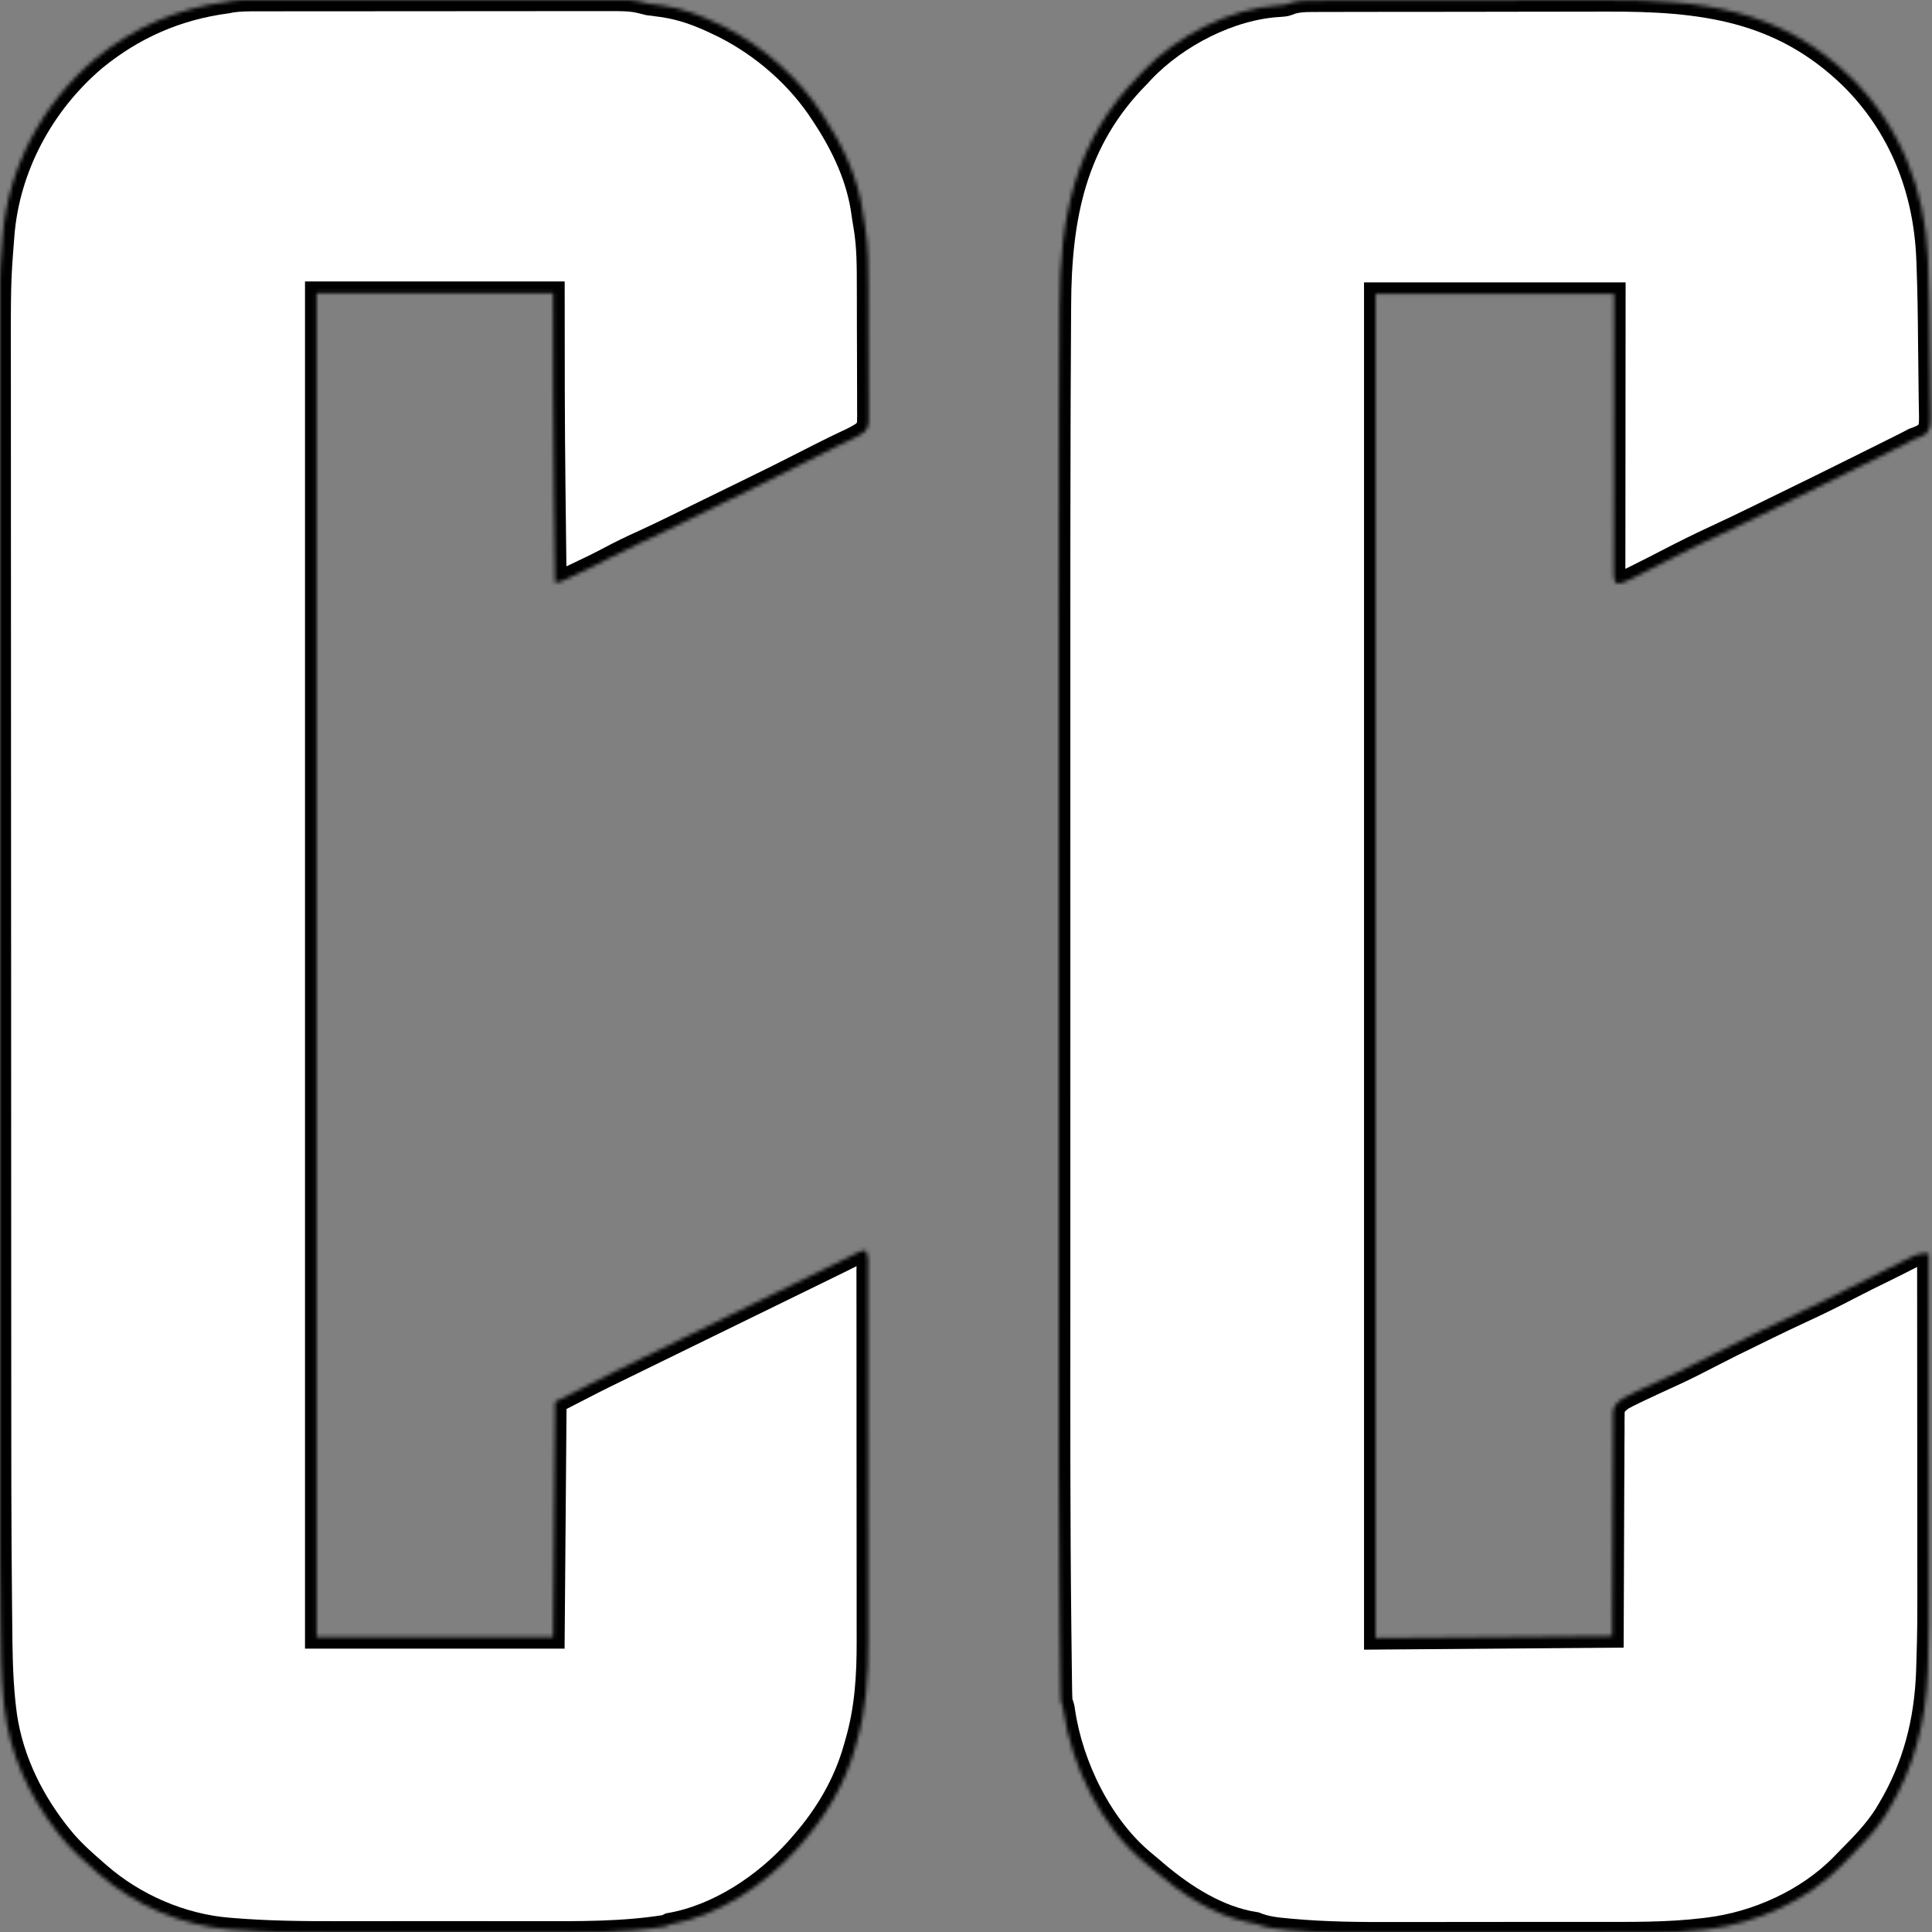 <svg width="500" height="500" viewBox="0 0 500 500" fill="none" xmlns="http://www.w3.org/2000/svg">
<rect x="0" y="0" width="500" height="500" fill="#808080" stroke="none"/>
<g clip-path="url(#clip0_8_2)">
<mask id="path-1-inside-1_8_2" fill="white">
<path d="M65.862 -0.065C66.275 -0.066 66.687 -0.067 67.112 -0.068C68.489 -0.071 69.867 -0.071 71.244 -0.07C72.234 -0.072 73.223 -0.073 74.212 -0.075C76.897 -0.079 79.583 -0.08 82.268 -0.081C83.946 -0.081 85.625 -0.082 87.304 -0.083C93.163 -0.088 99.022 -0.09 104.881 -0.09C110.338 -0.089 115.794 -0.094 121.251 -0.102C125.939 -0.108 130.628 -0.111 135.317 -0.111C138.115 -0.11 140.914 -0.112 143.712 -0.117C146.346 -0.122 148.979 -0.122 151.612 -0.118C152.576 -0.118 153.541 -0.119 154.505 -0.122C163.44 -0.147 163.44 -0.147 167.818 0.966C168.969 1.127 170.12 1.279 171.273 1.419C176.682 2.167 181.192 3.917 186.081 6.28C186.534 6.499 186.987 6.717 187.454 6.943C197.538 12.066 206.661 20.055 212.734 29.469C212.905 29.729 213.076 29.989 213.252 30.256C218.278 37.94 222.147 46.215 223.361 55.336C223.504 56.364 223.662 57.391 223.846 58.413C224.776 63.803 224.742 69.159 224.746 74.611C224.749 75.648 224.753 76.684 224.756 77.72C224.762 79.878 224.764 82.035 224.763 84.193C224.763 86.959 224.777 89.725 224.794 92.49C224.805 94.624 224.807 96.757 224.806 98.891C224.807 99.911 224.812 100.932 224.819 101.952C224.829 103.373 224.826 104.793 224.82 106.214C224.826 106.635 224.831 107.056 224.837 107.489C224.807 110.332 224.807 110.332 223.669 111.82C222.304 112.771 220.878 113.496 219.367 114.191C218.661 114.526 217.956 114.862 217.252 115.199C216.656 115.483 216.656 115.483 216.049 115.774C213.361 117.08 210.706 118.449 208.045 119.807C203.511 122.116 198.966 124.399 194.384 126.617C192.766 127.402 191.151 128.194 189.536 128.986C188.878 129.308 188.22 129.63 187.562 129.952C187.236 130.111 186.91 130.271 186.575 130.435C185.587 130.918 184.6 131.401 183.613 131.884C183.287 132.043 182.962 132.203 182.626 132.367C181.968 132.689 181.309 133.011 180.65 133.333C179.01 134.136 177.37 134.94 175.733 135.749C172.366 137.409 168.986 139.026 165.566 140.58C162.919 141.784 160.325 143.048 157.762 144.414C154.853 145.963 151.898 147.399 148.908 148.792C148.293 149.081 148.293 149.081 147.665 149.375C147.283 149.552 146.901 149.728 146.508 149.909C146.167 150.067 145.826 150.225 145.475 150.387C144.62 150.725 144.62 150.725 143.633 150.725C143.566 145.241 143.502 139.758 143.44 134.275C143.411 131.725 143.381 129.175 143.35 126.625C143.146 109.697 143.139 92.778 143.139 75.845C122.942 75.845 102.744 75.845 81.935 75.845C81.935 190.628 81.935 305.411 81.935 423.672C102.132 423.672 122.33 423.672 143.139 423.672C143.302 403.585 143.465 383.498 143.633 362.802C154.406 357.252 154.406 357.252 159.206 354.912C159.753 354.644 160.3 354.376 160.864 354.1C162.33 353.383 163.797 352.667 165.263 351.951C166.819 351.191 168.373 350.43 169.928 349.67C172.865 348.233 175.803 346.798 178.74 345.362C182.059 343.741 185.377 342.118 188.695 340.496C193.884 337.959 199.073 335.422 204.263 332.886C206.264 331.908 208.265 330.93 210.267 329.952C210.687 329.746 211.107 329.541 211.541 329.329C212.642 328.791 213.743 328.252 214.844 327.714C215.718 327.287 215.718 327.287 216.609 326.851C218.479 325.932 220.342 325.002 222.201 324.064C223.1 323.672 223.1 323.672 224.087 323.672C224.909 325.281 224.65 327.086 224.647 328.855C224.648 329.297 224.649 329.74 224.65 330.195C224.653 331.686 224.653 333.177 224.652 334.668C224.654 335.734 224.655 336.8 224.657 337.865C224.662 340.769 224.663 343.673 224.663 346.577C224.663 348.394 224.664 350.21 224.666 352.027C224.67 358.043 224.672 364.059 224.672 370.075C224.672 370.562 224.672 370.562 224.672 371.059C224.672 371.384 224.672 371.709 224.672 372.044C224.672 377.29 224.676 382.537 224.683 387.784C224.691 393.18 224.694 398.576 224.693 403.973C224.693 406.998 224.695 410.024 224.7 413.05C224.705 415.903 224.705 418.757 224.701 421.611C224.701 422.652 224.702 423.692 224.705 424.733C224.729 433.818 224.197 442.446 221.619 451.208C221.531 451.524 221.442 451.841 221.351 452.168C218.699 461.658 213.857 469.847 207.305 477.295C206.932 477.72 206.558 478.145 206.173 478.584C197.862 487.839 185.829 495.907 173.248 498.068C172.922 498.227 172.596 498.386 172.261 498.551C161.194 500.325 149.938 500.218 138.763 500.195C136.393 500.191 134.023 500.194 131.653 500.197C127.676 500.199 123.698 500.196 119.721 500.189C115.173 500.181 110.625 500.184 106.076 500.192C102.121 500.198 98.165 500.199 94.209 500.195C91.868 500.193 89.528 500.193 87.188 500.197C78.213 500.214 69.282 500.116 60.334 499.384C59.994 499.358 59.654 499.332 59.304 499.305C47.02 498.333 34.849 493.031 25.666 485.024C25.402 484.795 25.138 484.565 24.866 484.329C21.645 481.518 18.454 478.701 15.795 475.362C15.422 474.895 15.049 474.427 14.665 473.945C7.429 464.594 2.393 453.621 1.145 441.903C1.084 441.345 1.023 440.787 0.961 440.211C0.294 433.562 0.217 426.903 0.168 420.228C0.156 418.764 0.139 417.299 0.123 415.834C0.067 410.878 0.03 405.922 4.85781e-05 400.966C-0.003 400.435 -0.003 400.435 -0.006 399.894C-0.064 390.163 -0.078 380.433 -0.079 370.702C-0.079 366.778 -0.083 362.854 -0.086 358.931C-0.094 349.483 -0.097 340.035 -0.099 330.588C-0.1 326.102 -0.102 321.616 -0.104 317.13C-0.11 301.707 -0.115 286.283 -0.117 270.86C-0.117 269.9 -0.117 268.939 -0.118 267.979C-0.118 267.017 -0.118 266.055 -0.118 265.093C-0.118 263.164 -0.118 261.234 -0.119 259.305C-0.119 258.827 -0.119 258.348 -0.119 257.856C-0.12 242.304 -0.128 226.752 -0.14 211.2C-0.152 194.664 -0.159 178.128 -0.159 161.592C-0.159 159.774 -0.16 157.956 -0.16 156.138C-0.16 155.691 -0.16 155.243 -0.16 154.782C-0.16 147.632 -0.166 140.482 -0.173 133.332C-0.18 126.143 -0.182 118.953 -0.178 111.764C-0.176 107.882 -0.176 104 -0.183 100.118C-0.23 73.196 -0.23 73.196 0.647 61.96C0.675 61.59 0.703 61.22 0.732 60.839C2.114 43.372 10.955 26.87 24.463 15.383C34.457 7.177 45.786 2.186 58.736 0.483C59.386 0.36 59.386 0.36 60.048 0.234C61.993 -0.042 63.902 -0.068 65.862 -0.065Z"/>
</mask>
<path d="M65.862 -0.065C66.275 -0.066 66.687 -0.067 67.112 -0.068C68.489 -0.071 69.867 -0.071 71.244 -0.07C72.234 -0.072 73.223 -0.073 74.212 -0.075C76.897 -0.079 79.583 -0.08 82.268 -0.081C83.946 -0.081 85.625 -0.082 87.304 -0.083C93.163 -0.088 99.022 -0.09 104.881 -0.09C110.338 -0.089 115.794 -0.094 121.251 -0.102C125.939 -0.108 130.628 -0.111 135.317 -0.111C138.115 -0.11 140.914 -0.112 143.712 -0.117C146.346 -0.122 148.979 -0.122 151.612 -0.118C152.576 -0.118 153.541 -0.119 154.505 -0.122C163.44 -0.147 163.44 -0.147 167.818 0.966C168.969 1.127 170.12 1.279 171.273 1.419C176.682 2.167 181.192 3.917 186.081 6.28C186.534 6.499 186.987 6.717 187.454 6.943C197.538 12.066 206.661 20.055 212.734 29.469C212.905 29.729 213.076 29.989 213.252 30.256C218.278 37.94 222.147 46.215 223.361 55.336C223.504 56.364 223.662 57.391 223.846 58.413C224.776 63.803 224.742 69.159 224.746 74.611C224.749 75.648 224.753 76.684 224.756 77.72C224.762 79.878 224.764 82.035 224.763 84.193C224.763 86.959 224.777 89.725 224.794 92.49C224.805 94.624 224.807 96.757 224.806 98.891C224.807 99.911 224.812 100.932 224.819 101.952C224.829 103.373 224.826 104.793 224.82 106.214C224.826 106.635 224.831 107.056 224.837 107.489C224.807 110.332 224.807 110.332 223.669 111.82C222.304 112.771 220.878 113.496 219.367 114.191C218.661 114.526 217.956 114.862 217.252 115.199C216.656 115.483 216.656 115.483 216.049 115.774C213.361 117.08 210.706 118.449 208.045 119.807C203.511 122.116 198.966 124.399 194.384 126.617C192.766 127.402 191.151 128.194 189.536 128.986C188.878 129.308 188.22 129.63 187.562 129.952C187.236 130.111 186.91 130.271 186.575 130.435C185.587 130.918 184.6 131.401 183.613 131.884C183.287 132.043 182.962 132.203 182.626 132.367C181.968 132.689 181.309 133.011 180.65 133.333C179.01 134.136 177.37 134.94 175.733 135.749C172.366 137.409 168.986 139.026 165.566 140.58C162.919 141.784 160.325 143.048 157.762 144.414C154.853 145.963 151.898 147.399 148.908 148.792C148.293 149.081 148.293 149.081 147.665 149.375C147.283 149.552 146.901 149.728 146.508 149.909C146.167 150.067 145.826 150.225 145.475 150.387C144.62 150.725 144.62 150.725 143.633 150.725C143.566 145.241 143.502 139.758 143.44 134.275C143.411 131.725 143.381 129.175 143.35 126.625C143.146 109.697 143.139 92.778 143.139 75.845C122.942 75.845 102.744 75.845 81.935 75.845C81.935 190.628 81.935 305.411 81.935 423.672C102.132 423.672 122.33 423.672 143.139 423.672C143.302 403.585 143.465 383.498 143.633 362.802C154.406 357.252 154.406 357.252 159.206 354.912C159.753 354.644 160.3 354.376 160.864 354.1C162.33 353.383 163.797 352.667 165.263 351.951C166.819 351.191 168.373 350.43 169.928 349.67C172.865 348.233 175.803 346.798 178.74 345.362C182.059 343.741 185.377 342.118 188.695 340.496C193.884 337.959 199.073 335.422 204.263 332.886C206.264 331.908 208.265 330.93 210.267 329.952C210.687 329.746 211.107 329.541 211.541 329.329C212.642 328.791 213.743 328.252 214.844 327.714C215.718 327.287 215.718 327.287 216.609 326.851C218.479 325.932 220.342 325.002 222.201 324.064C223.1 323.672 223.1 323.672 224.087 323.672C224.909 325.281 224.65 327.086 224.647 328.855C224.648 329.297 224.649 329.74 224.65 330.195C224.653 331.686 224.653 333.177 224.652 334.668C224.654 335.734 224.655 336.8 224.657 337.865C224.662 340.769 224.663 343.673 224.663 346.577C224.663 348.394 224.664 350.21 224.666 352.027C224.67 358.043 224.672 364.059 224.672 370.075C224.672 370.562 224.672 370.562 224.672 371.059C224.672 371.384 224.672 371.709 224.672 372.044C224.672 377.29 224.676 382.537 224.683 387.784C224.691 393.18 224.694 398.576 224.693 403.973C224.693 406.998 224.695 410.024 224.7 413.05C224.705 415.903 224.705 418.757 224.701 421.611C224.701 422.652 224.702 423.692 224.705 424.733C224.729 433.818 224.197 442.446 221.619 451.208C221.531 451.524 221.442 451.841 221.351 452.168C218.699 461.658 213.857 469.847 207.305 477.295C206.932 477.72 206.558 478.145 206.173 478.584C197.862 487.839 185.829 495.907 173.248 498.068C172.922 498.227 172.596 498.386 172.261 498.551C161.194 500.325 149.938 500.218 138.763 500.195C136.393 500.191 134.023 500.194 131.653 500.197C127.676 500.199 123.698 500.196 119.721 500.189C115.173 500.181 110.625 500.184 106.076 500.192C102.121 500.198 98.165 500.199 94.209 500.195C91.868 500.193 89.528 500.193 87.188 500.197C78.213 500.214 69.282 500.116 60.334 499.384C59.994 499.358 59.654 499.332 59.304 499.305C47.02 498.333 34.849 493.031 25.666 485.024C25.402 484.795 25.138 484.565 24.866 484.329C21.645 481.518 18.454 478.701 15.795 475.362C15.422 474.895 15.049 474.427 14.665 473.945C7.429 464.594 2.393 453.621 1.145 441.903C1.084 441.345 1.023 440.787 0.961 440.211C0.294 433.562 0.217 426.903 0.168 420.228C0.156 418.764 0.139 417.299 0.123 415.834C0.067 410.878 0.03 405.922 4.85781e-05 400.966C-0.003 400.435 -0.003 400.435 -0.006 399.894C-0.064 390.163 -0.078 380.433 -0.079 370.702C-0.079 366.778 -0.083 362.854 -0.086 358.931C-0.094 349.483 -0.097 340.035 -0.099 330.588C-0.1 326.102 -0.102 321.616 -0.104 317.13C-0.11 301.707 -0.115 286.283 -0.117 270.86C-0.117 269.9 -0.117 268.939 -0.118 267.979C-0.118 267.017 -0.118 266.055 -0.118 265.093C-0.118 263.164 -0.118 261.234 -0.119 259.305C-0.119 258.827 -0.119 258.348 -0.119 257.856C-0.12 242.304 -0.128 226.752 -0.14 211.2C-0.152 194.664 -0.159 178.128 -0.159 161.592C-0.159 159.774 -0.16 157.956 -0.16 156.138C-0.16 155.691 -0.16 155.243 -0.16 154.782C-0.16 147.632 -0.166 140.482 -0.173 133.332C-0.18 126.143 -0.182 118.953 -0.178 111.764C-0.176 107.882 -0.176 104 -0.183 100.118C-0.23 73.196 -0.23 73.196 0.647 61.96C0.675 61.59 0.703 61.22 0.732 60.839C2.114 43.372 10.955 26.87 24.463 15.383C34.457 7.177 45.786 2.186 58.736 0.483C59.386 0.36 59.386 0.36 60.048 0.234C61.993 -0.042 63.902 -0.068 65.862 -0.065Z" fill="white" stroke="black" stroke-width="6" mask="url(#path-1-inside-1_8_2)"/>
<mask id="path-2-inside-2_8_2" fill="white">
<path d="M339.823 0.107C340.223 0.105 340.623 0.102 341.036 0.1C342.373 0.094 343.711 0.095 345.048 0.096C346.009 0.093 346.97 0.09 347.932 0.086C350.543 0.077 353.154 0.075 355.766 0.074C357.403 0.074 359.04 0.072 360.677 0.069C366.405 0.06 372.132 0.056 377.86 0.057C383.169 0.058 388.478 0.047 393.787 0.032C398.364 0.019 402.941 0.014 407.518 0.015C410.242 0.015 412.967 0.013 415.692 0.002C440.365 -0.085 460.778 2.352 479.064 20.073C491.847 32.749 498.173 49.056 498.92 66.708C498.939 67.171 498.959 67.633 498.979 68.11C499.245 75.036 499.344 81.967 499.392 88.897C499.408 91.088 499.431 93.279 499.472 95.47C499.512 97.622 499.534 99.774 499.541 101.926C499.547 102.739 499.56 103.551 499.58 104.364C499.725 110.601 499.725 110.601 498.406 112.304C497.361 112.968 496.371 113.359 495.198 113.763C494.448 114.144 493.703 114.535 492.962 114.934C492.145 115.344 491.328 115.751 490.509 116.157C490.065 116.38 489.62 116.602 489.161 116.831C487.72 117.551 486.276 118.269 484.833 118.986C483.833 119.485 482.832 119.984 481.832 120.483C474.222 124.275 466.593 128.03 458.945 131.749C457.696 132.358 456.447 132.969 455.2 133.582C451.391 135.454 447.568 137.287 443.712 139.065C439.746 140.906 435.839 142.831 431.964 144.849C429.199 146.288 426.423 147.704 423.629 149.089C423.254 149.277 422.878 149.466 422.492 149.661C419.852 150.961 419.852 150.961 418.199 150.961C417.519 149.629 417.645 148.563 417.646 147.072C417.645 146.137 417.645 146.137 417.644 145.184C417.646 144.489 417.648 143.794 417.65 143.1C417.65 142.371 417.65 141.643 417.65 140.915C417.649 138.934 417.652 136.952 417.656 134.971C417.659 132.902 417.659 130.833 417.66 128.764C417.661 124.845 417.665 120.925 417.67 117.005C417.677 111.71 417.68 106.414 417.682 101.119C417.687 92.773 417.697 84.427 417.706 76.082C397.346 76.082 376.985 76.082 356.008 76.082C356.008 190.864 356.008 305.647 356.008 423.908C376.205 423.748 396.403 423.589 417.212 423.424C417.296 403.956 417.296 403.956 417.359 384.488C417.382 380.725 417.382 380.725 417.395 378.964C417.404 377.409 417.406 375.853 417.405 374.298C417.408 372.758 417.423 371.218 417.436 369.678C417.434 369.128 417.431 368.579 417.429 368.012C417.436 367.511 417.443 367.009 417.45 366.492C417.452 366.056 417.453 365.62 417.455 365.17C417.788 363.624 418.451 363.066 419.68 362.072C420.836 361.431 421.971 360.849 423.166 360.29C423.511 360.125 423.855 359.96 424.211 359.79C426.466 358.715 428.736 357.673 431.007 356.63C431.392 356.453 431.777 356.276 432.174 356.094C432.565 355.914 432.956 355.735 433.359 355.55C436.594 354.053 439.759 352.444 442.917 350.799C446.342 349.016 449.802 347.311 453.279 345.627C454.225 345.166 455.169 344.702 456.113 344.235C459.791 342.419 463.492 340.663 467.218 338.944C471.033 337.181 474.781 335.324 478.503 333.384C481.607 331.767 484.738 330.211 487.891 328.688C489.172 328.068 490.443 327.431 491.709 326.782C492.021 326.623 492.333 326.465 492.655 326.302C493.506 325.869 494.355 325.432 495.204 324.995C496.693 324.385 497.566 324.338 499.147 324.391C499.159 336.847 499.167 349.304 499.173 361.76C499.175 367.545 499.179 373.331 499.184 379.116C499.189 384.167 499.192 389.217 499.194 394.267C499.194 396.934 499.196 399.601 499.199 402.268C499.224 421.478 499.224 421.478 498.938 430.784C498.92 431.387 498.902 431.99 498.884 432.611C498.428 445.397 495.431 457.273 488.782 468.352C488.359 469.057 488.359 469.057 487.928 469.777C485.34 473.822 482.112 477.185 478.724 480.589C478.036 481.281 477.358 481.983 476.681 482.686C467.743 491.812 454.648 497.735 441.891 499.27C441.419 499.329 441.419 499.329 440.937 499.39C431.559 500.522 422.141 500.387 412.711 500.382C410.813 500.381 408.915 500.384 407.017 500.386C402.526 500.391 398.035 500.392 393.544 500.389C388.959 500.386 384.374 500.392 379.789 500.402C375.811 500.411 371.834 500.413 367.856 500.412C365.498 500.411 363.141 500.412 360.784 500.419C351.879 500.442 343.03 500.379 334.158 499.561C333.825 499.531 333.491 499.5 333.148 499.469C330.219 499.196 327.635 498.939 324.912 497.821C324.291 497.711 323.67 497.601 323.03 497.488C313.77 495.546 305.166 489.737 298.241 483.685C297.599 483.129 296.948 482.584 296.286 482.05C284.979 472.839 277.335 457.014 275.255 442.954C275.082 441.718 275.082 441.718 274.567 440.333C274.509 439.373 274.48 438.412 274.466 437.45C274.457 436.84 274.447 436.229 274.437 435.599C274.429 434.912 274.421 434.225 274.413 433.539C274.403 432.805 274.393 432.071 274.382 431.337C274.354 429.284 274.33 427.23 274.308 425.176C274.293 423.838 274.277 422.5 274.262 421.161C273.951 394.094 274 367.025 274.006 339.956C274.007 334.478 274.008 328.999 274.007 323.521C274.007 323.126 274.007 322.731 274.007 322.323C274.007 320.717 274.007 319.111 274.006 317.505C274.005 302.563 274.006 287.621 274.009 272.68C274.011 259.535 274.011 246.39 274.009 233.245C274.006 218.328 274.005 203.411 274.007 188.495C274.007 186.891 274.007 185.287 274.007 183.684C274.007 183.289 274.007 182.895 274.007 182.488C274.008 177.028 274.007 171.567 274.006 166.107C274.002 147.165 274.012 128.223 274.068 109.28C274.073 107.504 274.078 105.728 274.083 103.952C274.101 97.542 274.131 91.132 274.18 84.723C274.194 82.866 274.204 81.009 274.21 79.153C274.291 56.361 278.01 36.417 294.804 19.56C295.145 19.19 295.486 18.821 295.837 18.441C304.51 9.315 318.431 2.072 331.186 1.385C332.789 1.269 332.789 1.269 334.138 0.716C336.06 0.151 337.837 0.099 339.823 0.107Z"/>
</mask>
<path d="M339.823 0.107C340.223 0.105 340.623 0.102 341.036 0.1C342.373 0.094 343.711 0.095 345.048 0.096C346.009 0.093 346.97 0.09 347.932 0.086C350.543 0.077 353.154 0.075 355.766 0.074C357.403 0.074 359.04 0.072 360.677 0.069C366.405 0.06 372.132 0.056 377.86 0.057C383.169 0.058 388.478 0.047 393.787 0.032C398.364 0.019 402.941 0.014 407.518 0.015C410.242 0.015 412.967 0.013 415.692 0.002C440.365 -0.085 460.778 2.352 479.064 20.073C491.847 32.749 498.173 49.056 498.92 66.708C498.939 67.171 498.959 67.633 498.979 68.11C499.245 75.036 499.344 81.967 499.392 88.897C499.408 91.088 499.431 93.279 499.472 95.47C499.512 97.622 499.534 99.774 499.541 101.926C499.547 102.739 499.56 103.551 499.58 104.364C499.725 110.601 499.725 110.601 498.406 112.304C497.361 112.968 496.371 113.359 495.198 113.763C494.448 114.144 493.703 114.535 492.962 114.934C492.145 115.344 491.328 115.751 490.509 116.157C490.065 116.38 489.62 116.602 489.161 116.831C487.72 117.551 486.276 118.269 484.833 118.986C483.833 119.485 482.832 119.984 481.832 120.483C474.222 124.275 466.593 128.03 458.945 131.749C457.696 132.358 456.447 132.969 455.2 133.582C451.391 135.454 447.568 137.287 443.712 139.065C439.746 140.906 435.839 142.831 431.964 144.849C429.199 146.288 426.423 147.704 423.629 149.089C423.254 149.277 422.878 149.466 422.492 149.661C419.852 150.961 419.852 150.961 418.199 150.961C417.519 149.629 417.645 148.563 417.646 147.072C417.645 146.137 417.645 146.137 417.644 145.184C417.646 144.489 417.648 143.794 417.65 143.1C417.65 142.371 417.65 141.643 417.65 140.915C417.649 138.934 417.652 136.952 417.656 134.971C417.659 132.902 417.659 130.833 417.66 128.764C417.661 124.845 417.665 120.925 417.67 117.005C417.677 111.71 417.68 106.414 417.682 101.119C417.687 92.773 417.697 84.427 417.706 76.082C397.346 76.082 376.985 76.082 356.008 76.082C356.008 190.864 356.008 305.647 356.008 423.908C376.205 423.748 396.403 423.589 417.212 423.424C417.296 403.956 417.296 403.956 417.359 384.488C417.382 380.725 417.382 380.725 417.395 378.964C417.404 377.409 417.406 375.853 417.405 374.298C417.408 372.758 417.423 371.218 417.436 369.678C417.434 369.128 417.431 368.579 417.429 368.012C417.436 367.511 417.443 367.009 417.45 366.492C417.452 366.056 417.453 365.62 417.455 365.17C417.788 363.624 418.451 363.066 419.68 362.072C420.836 361.431 421.971 360.849 423.166 360.29C423.511 360.125 423.855 359.96 424.211 359.79C426.466 358.715 428.736 357.673 431.007 356.63C431.392 356.453 431.777 356.276 432.174 356.094C432.565 355.914 432.956 355.735 433.359 355.55C436.594 354.053 439.759 352.444 442.917 350.799C446.342 349.016 449.802 347.311 453.279 345.627C454.225 345.166 455.169 344.702 456.113 344.235C459.791 342.419 463.492 340.663 467.218 338.944C471.033 337.181 474.781 335.324 478.503 333.384C481.607 331.767 484.738 330.211 487.891 328.688C489.172 328.068 490.443 327.431 491.709 326.782C492.021 326.623 492.333 326.465 492.655 326.302C493.506 325.869 494.355 325.432 495.204 324.995C496.693 324.385 497.566 324.338 499.147 324.391C499.159 336.847 499.167 349.304 499.173 361.76C499.175 367.545 499.179 373.331 499.184 379.116C499.189 384.167 499.192 389.217 499.194 394.267C499.194 396.934 499.196 399.601 499.199 402.268C499.224 421.478 499.224 421.478 498.938 430.784C498.92 431.387 498.902 431.99 498.884 432.611C498.428 445.397 495.431 457.273 488.782 468.352C488.359 469.057 488.359 469.057 487.928 469.777C485.34 473.822 482.112 477.185 478.724 480.589C478.036 481.281 477.358 481.983 476.681 482.686C467.743 491.812 454.648 497.735 441.891 499.27C441.419 499.329 441.419 499.329 440.937 499.39C431.559 500.522 422.141 500.387 412.711 500.382C410.813 500.381 408.915 500.384 407.017 500.386C402.526 500.391 398.035 500.392 393.544 500.389C388.959 500.386 384.374 500.392 379.789 500.402C375.811 500.411 371.834 500.413 367.856 500.412C365.498 500.411 363.141 500.412 360.784 500.419C351.879 500.442 343.03 500.379 334.158 499.561C333.825 499.531 333.491 499.5 333.148 499.469C330.219 499.196 327.635 498.939 324.912 497.821C324.291 497.711 323.67 497.601 323.03 497.488C313.77 495.546 305.166 489.737 298.241 483.685C297.599 483.129 296.948 482.584 296.286 482.05C284.979 472.839 277.335 457.014 275.255 442.954C275.082 441.718 275.082 441.718 274.567 440.333C274.509 439.373 274.48 438.412 274.466 437.45C274.457 436.84 274.447 436.229 274.437 435.599C274.429 434.912 274.421 434.225 274.413 433.539C274.403 432.805 274.393 432.071 274.382 431.337C274.354 429.284 274.33 427.23 274.308 425.176C274.293 423.838 274.277 422.5 274.262 421.161C273.951 394.094 274 367.025 274.006 339.956C274.007 334.478 274.008 328.999 274.007 323.521C274.007 323.126 274.007 322.731 274.007 322.323C274.007 320.717 274.007 319.111 274.006 317.505C274.005 302.563 274.006 287.621 274.009 272.68C274.011 259.535 274.011 246.39 274.009 233.245C274.006 218.328 274.005 203.411 274.007 188.495C274.007 186.891 274.007 185.287 274.007 183.684C274.007 183.289 274.007 182.895 274.007 182.488C274.008 177.028 274.007 171.567 274.006 166.107C274.002 147.165 274.012 128.223 274.068 109.28C274.073 107.504 274.078 105.728 274.083 103.952C274.101 97.542 274.131 91.132 274.18 84.723C274.194 82.866 274.204 81.009 274.21 79.153C274.291 56.361 278.01 36.417 294.804 19.56C295.145 19.19 295.486 18.821 295.837 18.441C304.51 9.315 318.431 2.072 331.186 1.385C332.789 1.269 332.789 1.269 334.138 0.716C336.06 0.151 337.837 0.099 339.823 0.107Z" fill="white" stroke="black" stroke-width="6" mask="url(#path-2-inside-2_8_2)"/>
</g>
<defs>
<clipPath id="clip0_8_2">
<rect width="500" height="500" fill="white"/>
</clipPath>
</defs>
</svg>
